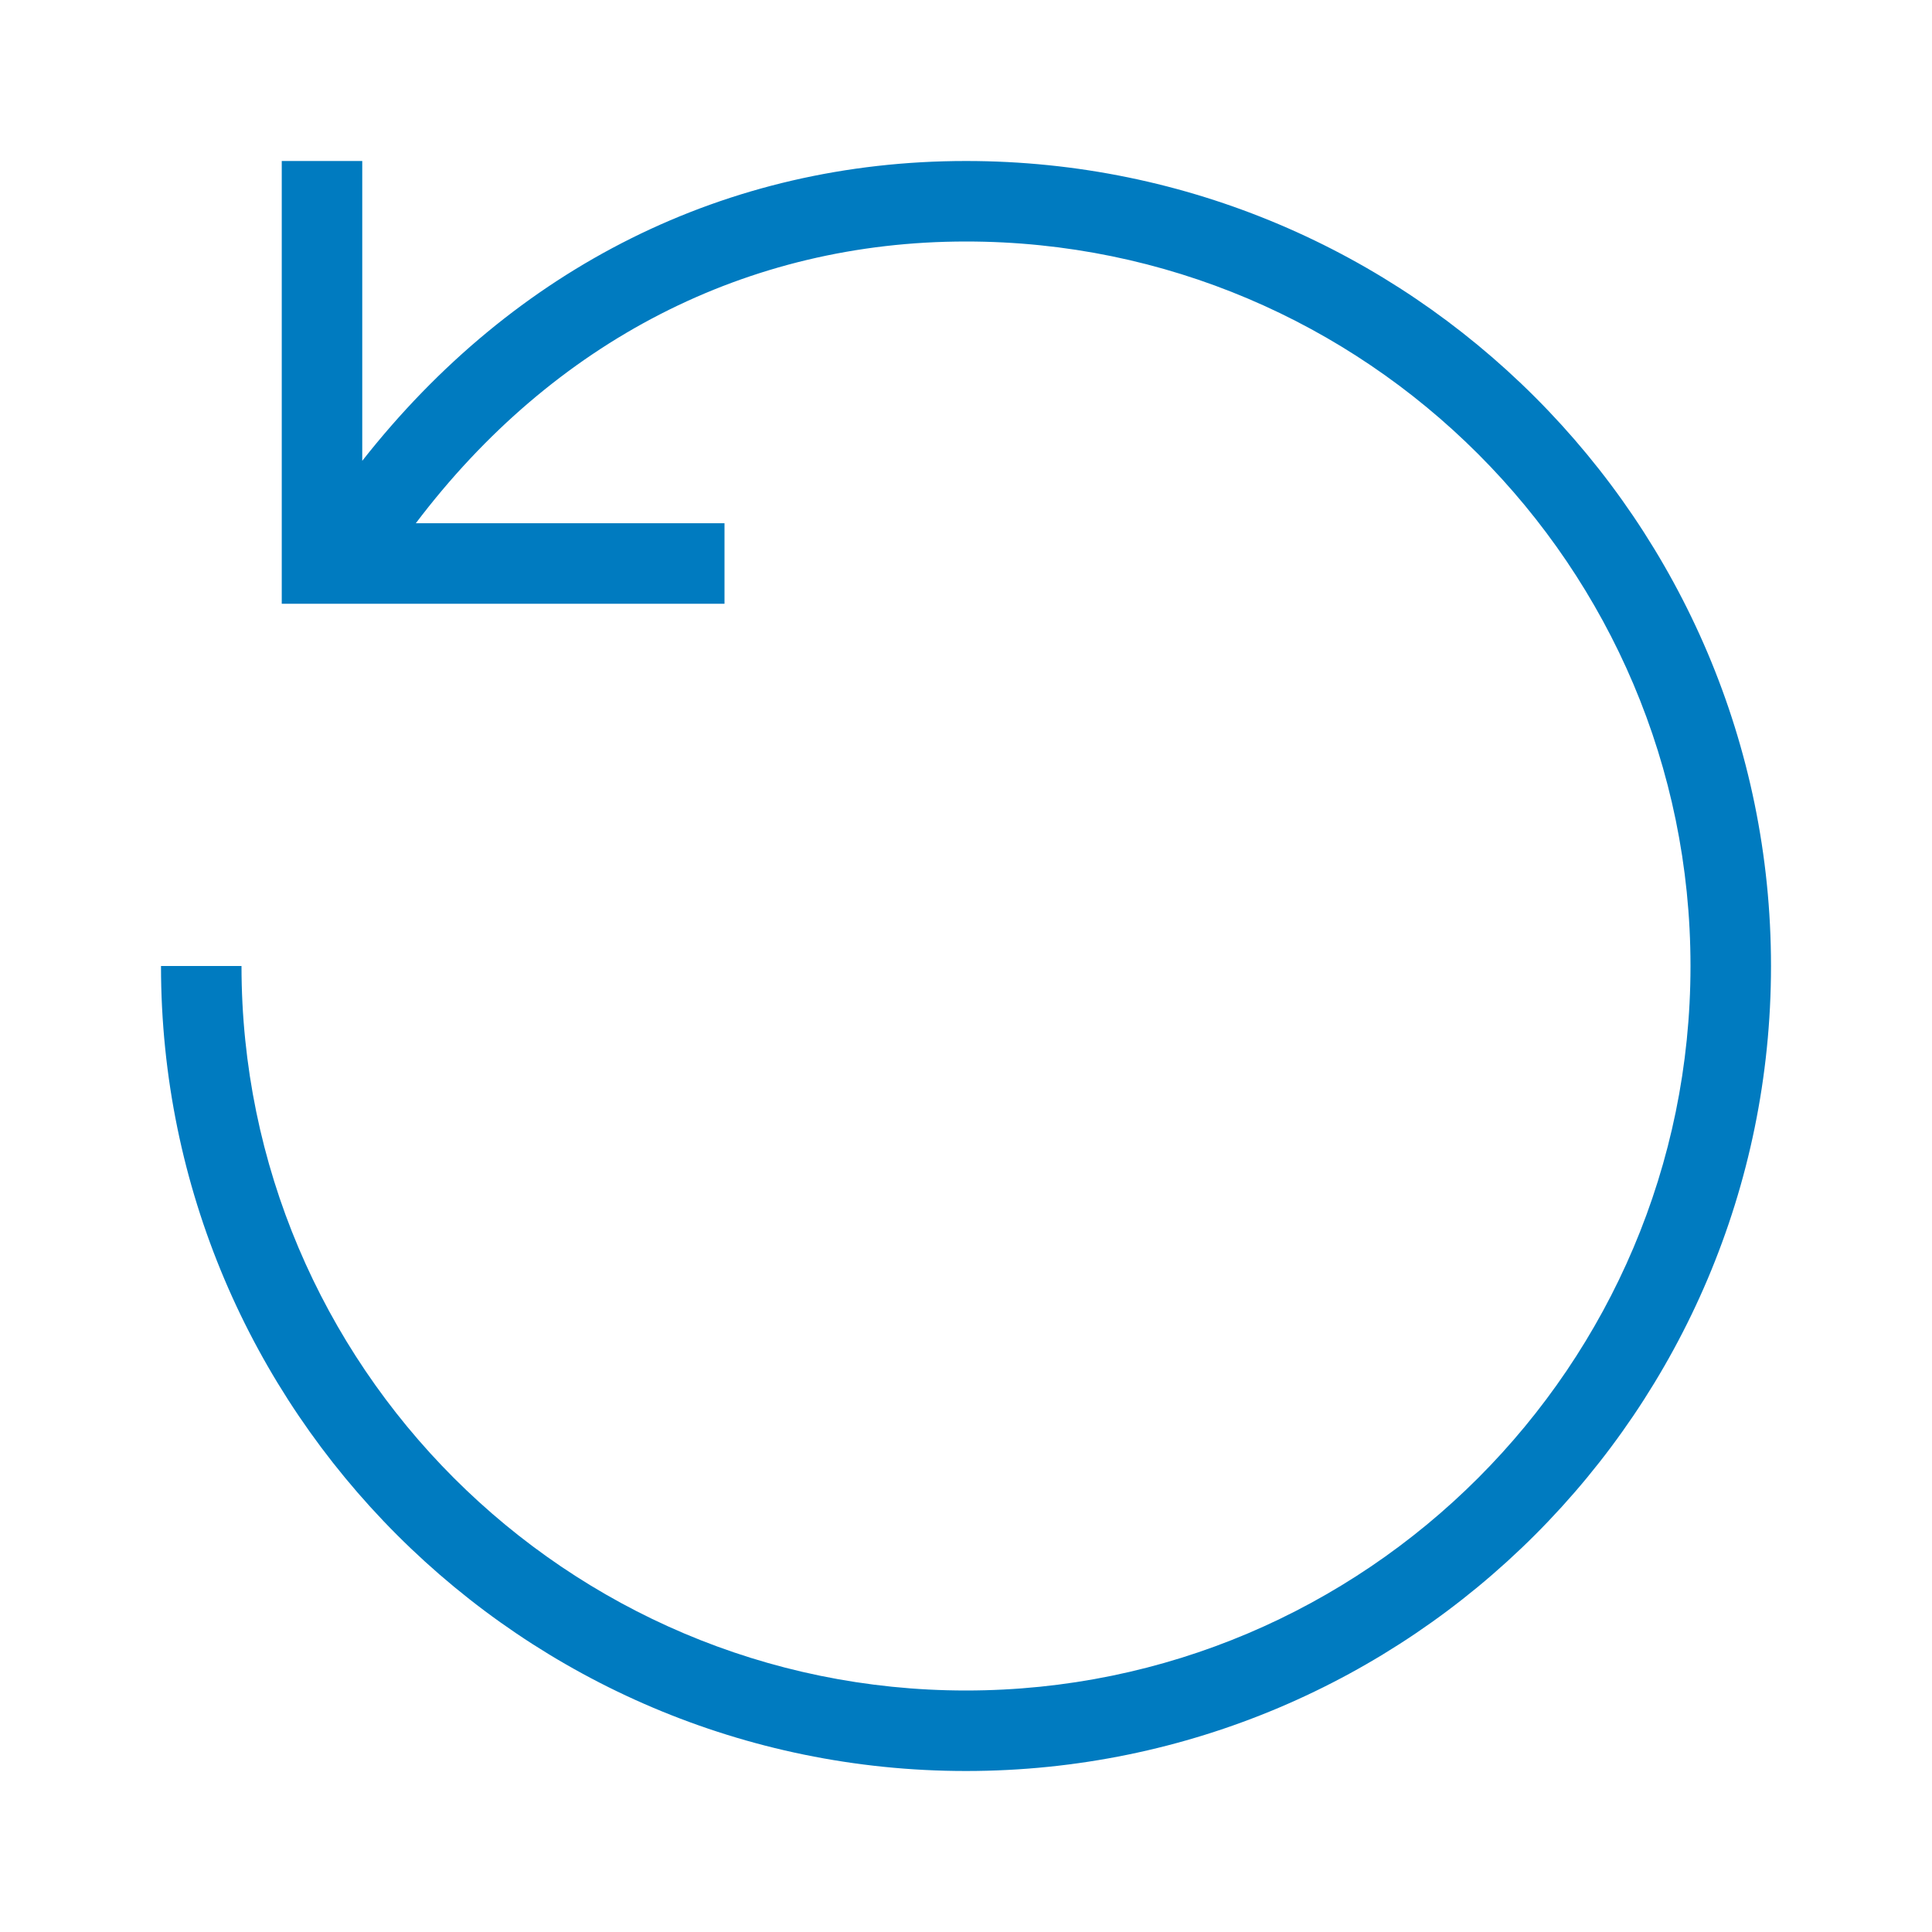 <?xml version="1.0" encoding="UTF-8"?>
<svg xmlns="http://www.w3.org/2000/svg" viewBox="0 0 192 192"><path d="M24 96c0 39.701 32.299 72 72 72s72-32.299 72-72-32.299-72-72-72c-21.754 0-40.99 9.902-54.677 28H72v8H28V16h8v29.797C51.15 26.522 72.206 16 96 16c44.112 0 80 35.888 80 80s-35.888 80-80 80-80-35.888-80-80h8z" style="fill: #007bc0;"/></svg>
